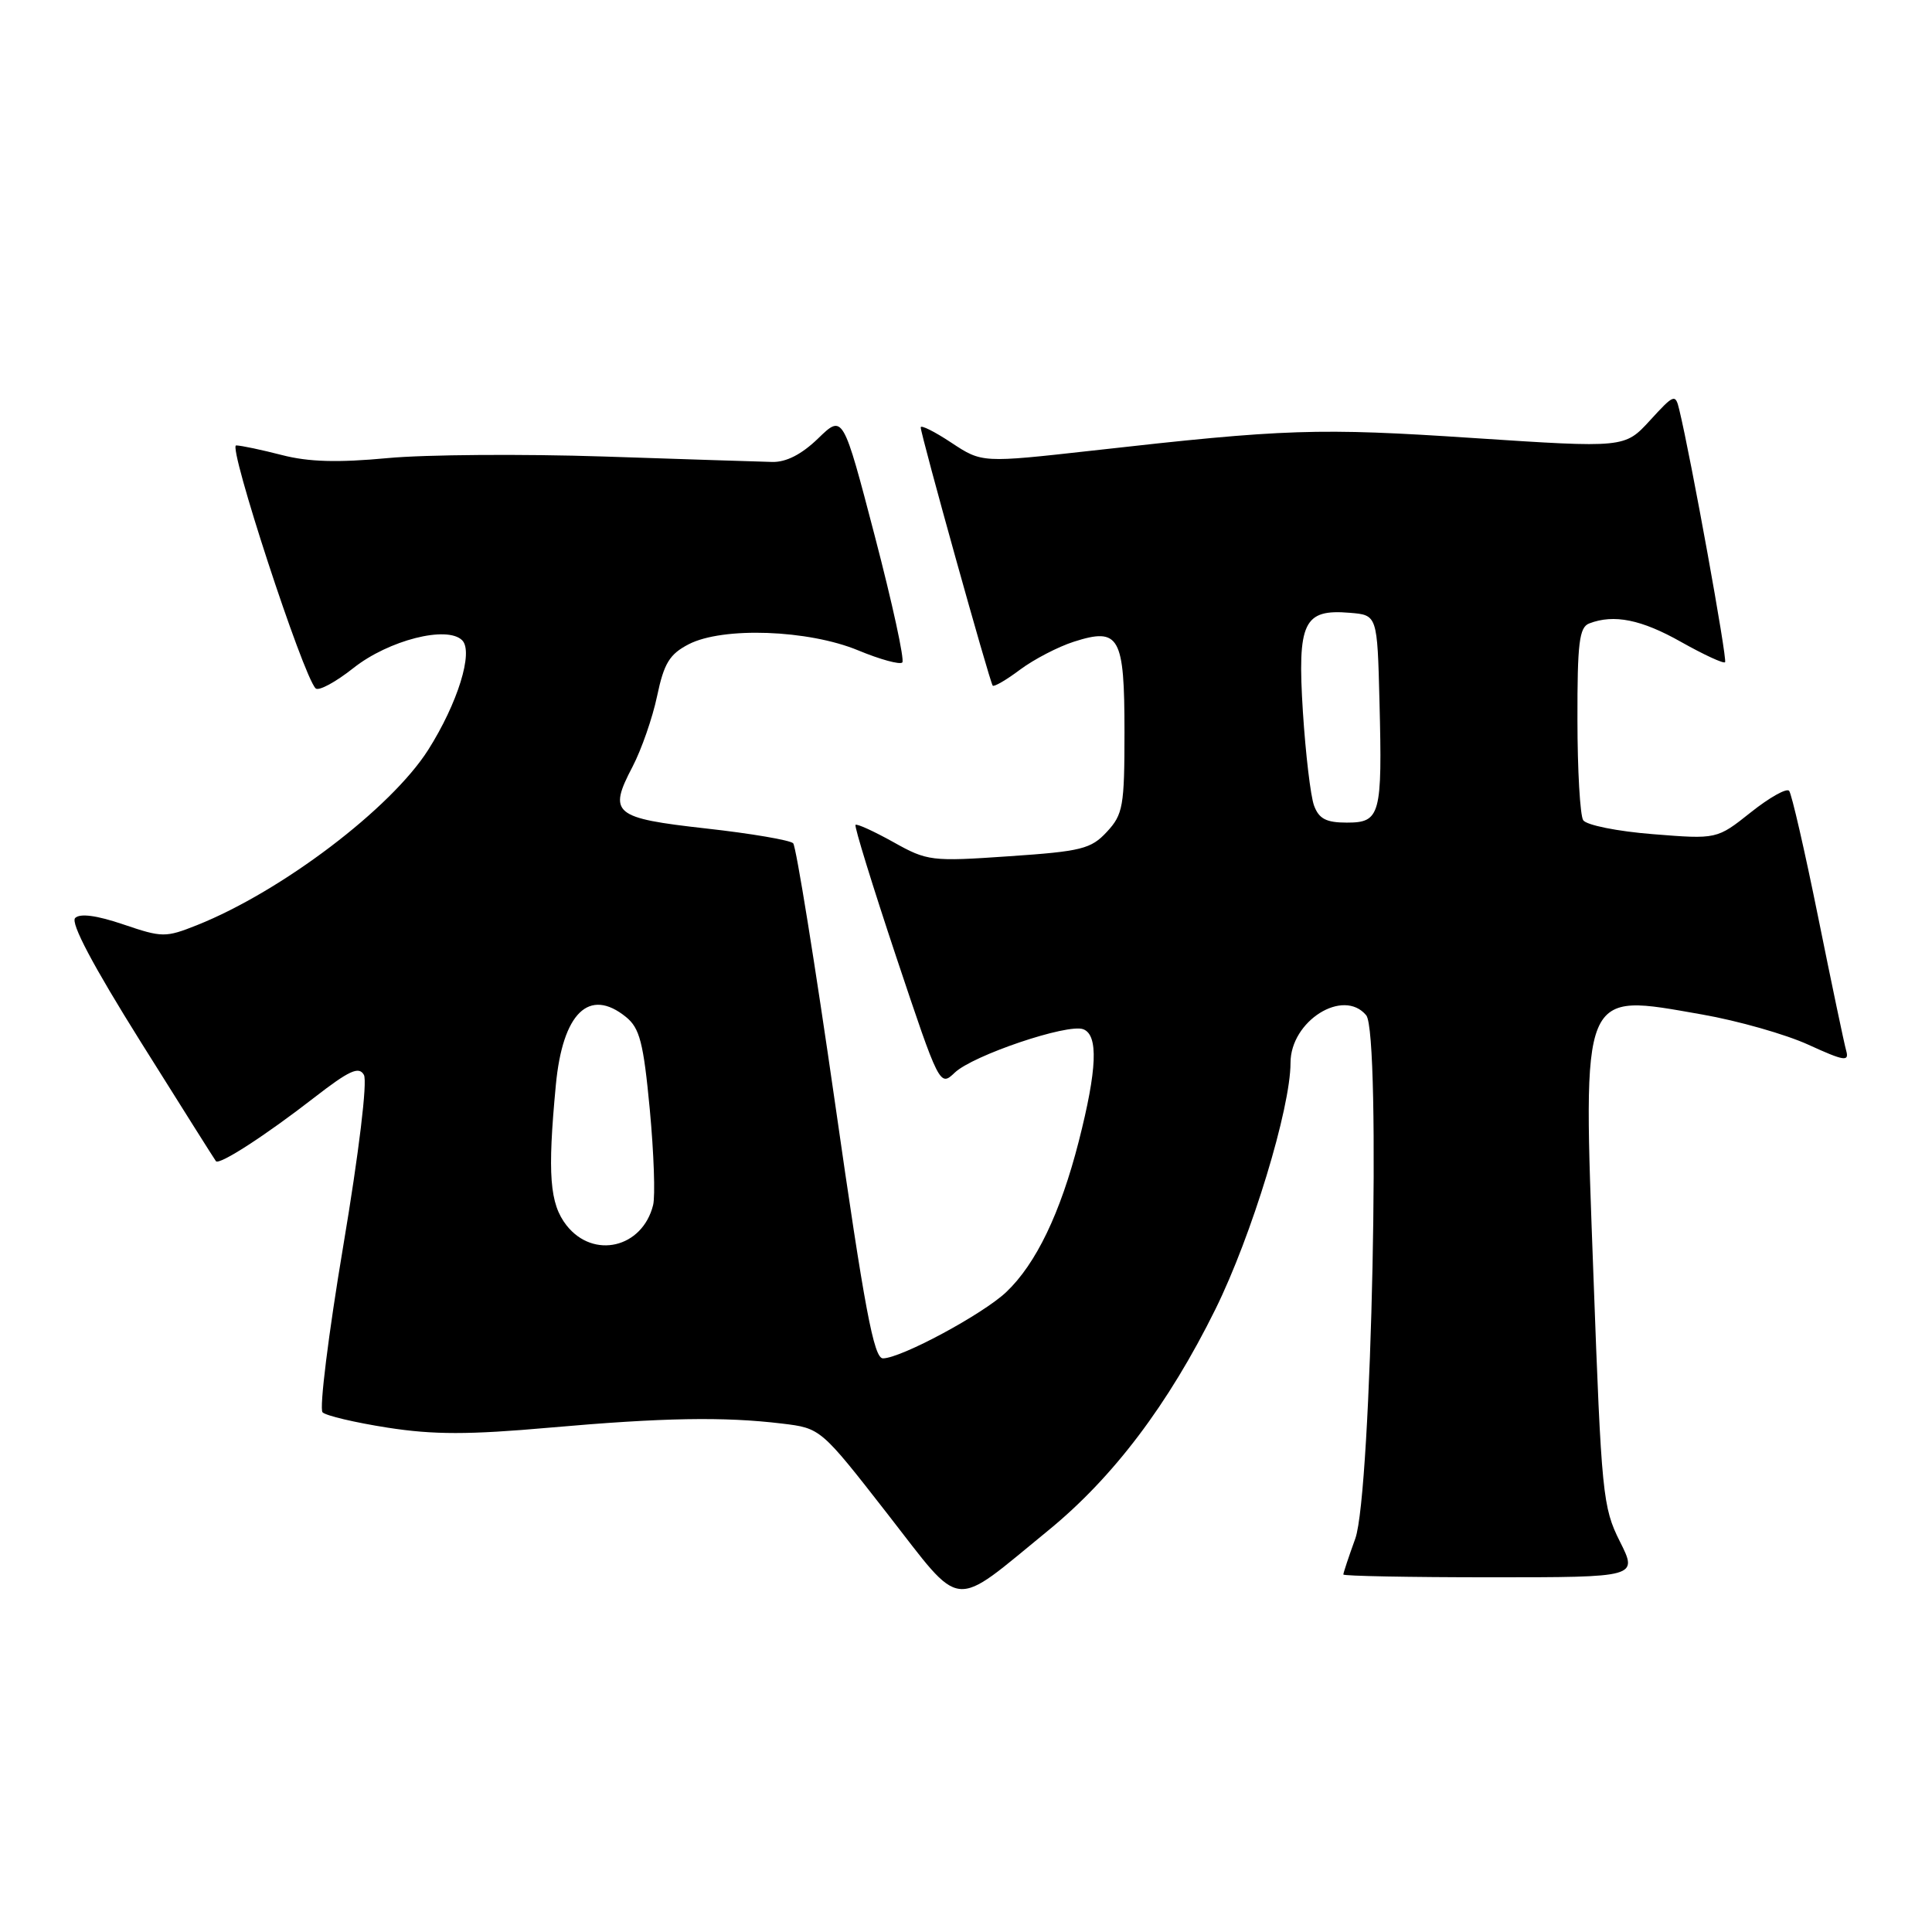 <?xml version="1.0" encoding="UTF-8" standalone="no"?>
<!DOCTYPE svg PUBLIC "-//W3C//DTD SVG 1.1//EN" "http://www.w3.org/Graphics/SVG/1.1/DTD/svg11.dtd" >
<svg xmlns="http://www.w3.org/2000/svg" xmlns:xlink="http://www.w3.org/1999/xlink" version="1.1" viewBox="0 0 256 256">
 <g >
 <path fill="currentColor"
d=" M 138.89 202.80 C 147.51 195.76 154.82 186.09 161.05 173.48 C 165.86 163.74 171.00 146.87 171.00 140.83 C 171.00 135.28 178.00 130.88 181.03 134.53 C 183.02 136.93 181.75 197.89 179.58 203.88 C 178.71 206.28 178.00 208.42 178.00 208.63 C 178.00 208.83 186.78 209.00 197.52 209.00 C 217.03 209.00 217.03 209.00 214.64 204.25 C 212.37 199.73 212.20 198.02 211.14 169.05 C 209.73 130.64 209.34 131.59 225.51 134.42 C 230.27 135.25 236.63 137.06 239.64 138.44 C 244.37 140.60 245.05 140.71 244.63 139.22 C 244.36 138.27 242.69 130.30 240.91 121.50 C 239.13 112.70 237.40 105.18 237.07 104.79 C 236.74 104.39 234.45 105.68 231.99 107.64 C 227.50 111.21 227.50 111.21 219.01 110.53 C 214.31 110.16 210.20 109.33 209.78 108.68 C 209.37 108.03 209.02 102.04 209.02 95.36 C 209.00 85.20 209.26 83.11 210.58 82.61 C 213.85 81.35 217.50 82.09 222.77 85.07 C 225.76 86.75 228.37 87.96 228.58 87.75 C 228.91 87.43 224.05 60.60 222.51 54.28 C 222.00 52.15 221.83 52.21 218.63 55.71 C 215.28 59.36 215.28 59.36 195.20 58.04 C 174.67 56.68 170.37 56.82 144.81 59.70 C 130.12 61.34 130.12 61.34 126.06 58.66 C 123.83 57.18 122.00 56.27 122.00 56.63 C 122.00 57.59 131.16 90.44 131.54 90.85 C 131.72 91.04 133.36 90.09 135.18 88.72 C 137.01 87.36 140.20 85.70 142.29 85.03 C 148.33 83.10 149.00 84.30 149.00 96.98 C 149.00 106.83 148.81 107.91 146.67 110.22 C 144.57 112.49 143.30 112.81 133.69 113.46 C 123.40 114.17 122.87 114.10 118.37 111.58 C 115.80 110.15 113.55 109.12 113.36 109.30 C 113.18 109.49 115.62 117.38 118.77 126.84 C 124.48 143.92 124.53 144.02 126.51 142.13 C 128.91 139.84 141.48 135.59 143.54 136.38 C 145.56 137.15 145.38 141.67 142.94 151.24 C 140.51 160.74 137.28 167.46 133.34 171.20 C 130.24 174.14 119.40 179.97 117.00 179.99 C 115.79 180.00 114.56 173.46 110.66 146.25 C 107.99 127.69 105.49 112.16 105.10 111.74 C 104.71 111.33 99.52 110.44 93.58 109.78 C 81.26 108.40 80.56 107.81 83.81 101.60 C 84.99 99.34 86.46 95.13 87.07 92.23 C 87.98 87.89 88.72 86.68 91.25 85.37 C 95.77 83.03 107.11 83.44 113.72 86.18 C 116.61 87.38 119.24 88.10 119.56 87.78 C 119.88 87.46 118.24 79.93 115.92 71.05 C 111.70 54.90 111.70 54.90 108.41 58.09 C 106.22 60.21 104.17 61.26 102.31 61.21 C 100.76 61.17 90.72 60.85 80.00 60.49 C 69.28 60.14 56.39 60.23 51.37 60.70 C 44.77 61.32 40.88 61.21 37.37 60.30 C 34.69 59.61 31.96 59.03 31.29 59.02 C 30.16 59.00 40.13 89.51 41.82 91.21 C 42.21 91.61 44.47 90.39 46.84 88.51 C 51.49 84.83 59.25 82.85 61.24 84.84 C 62.77 86.37 60.64 93.20 56.74 99.36 C 51.80 107.13 37.33 118.10 26.12 122.58 C 21.92 124.25 21.50 124.24 16.34 122.49 C 12.81 121.29 10.60 121.00 9.96 121.64 C 9.32 122.28 12.32 127.95 18.65 138.06 C 23.97 146.55 28.45 153.66 28.61 153.86 C 29.05 154.42 35.18 150.45 41.62 145.45 C 46.29 141.83 47.56 141.25 48.22 142.43 C 48.70 143.29 47.57 152.67 45.48 165.11 C 43.52 176.77 42.29 186.69 42.74 187.14 C 43.19 187.59 47.06 188.50 51.35 189.17 C 57.44 190.12 62.12 190.12 72.82 189.17 C 87.90 187.84 95.88 187.70 103.62 188.63 C 108.75 189.25 108.75 189.25 117.59 200.59 C 127.73 213.59 125.91 213.40 138.89 202.80 Z  M 75.07 162.37 C 72.83 159.51 72.53 155.62 73.65 143.79 C 74.55 134.21 78.06 130.80 82.94 134.75 C 84.77 136.23 85.26 138.14 86.10 147.00 C 86.64 152.78 86.84 158.48 86.54 159.68 C 85.12 165.37 78.63 166.89 75.07 162.37 Z  M 174.12 106.75 C 173.66 105.51 173.00 99.92 172.64 94.32 C 171.89 82.43 172.72 80.68 178.87 81.20 C 182.50 81.50 182.50 81.50 182.79 93.00 C 183.17 108.03 182.91 109.00 178.46 109.00 C 175.73 109.00 174.77 108.50 174.12 106.75 Z "/>
</g>
</svg>